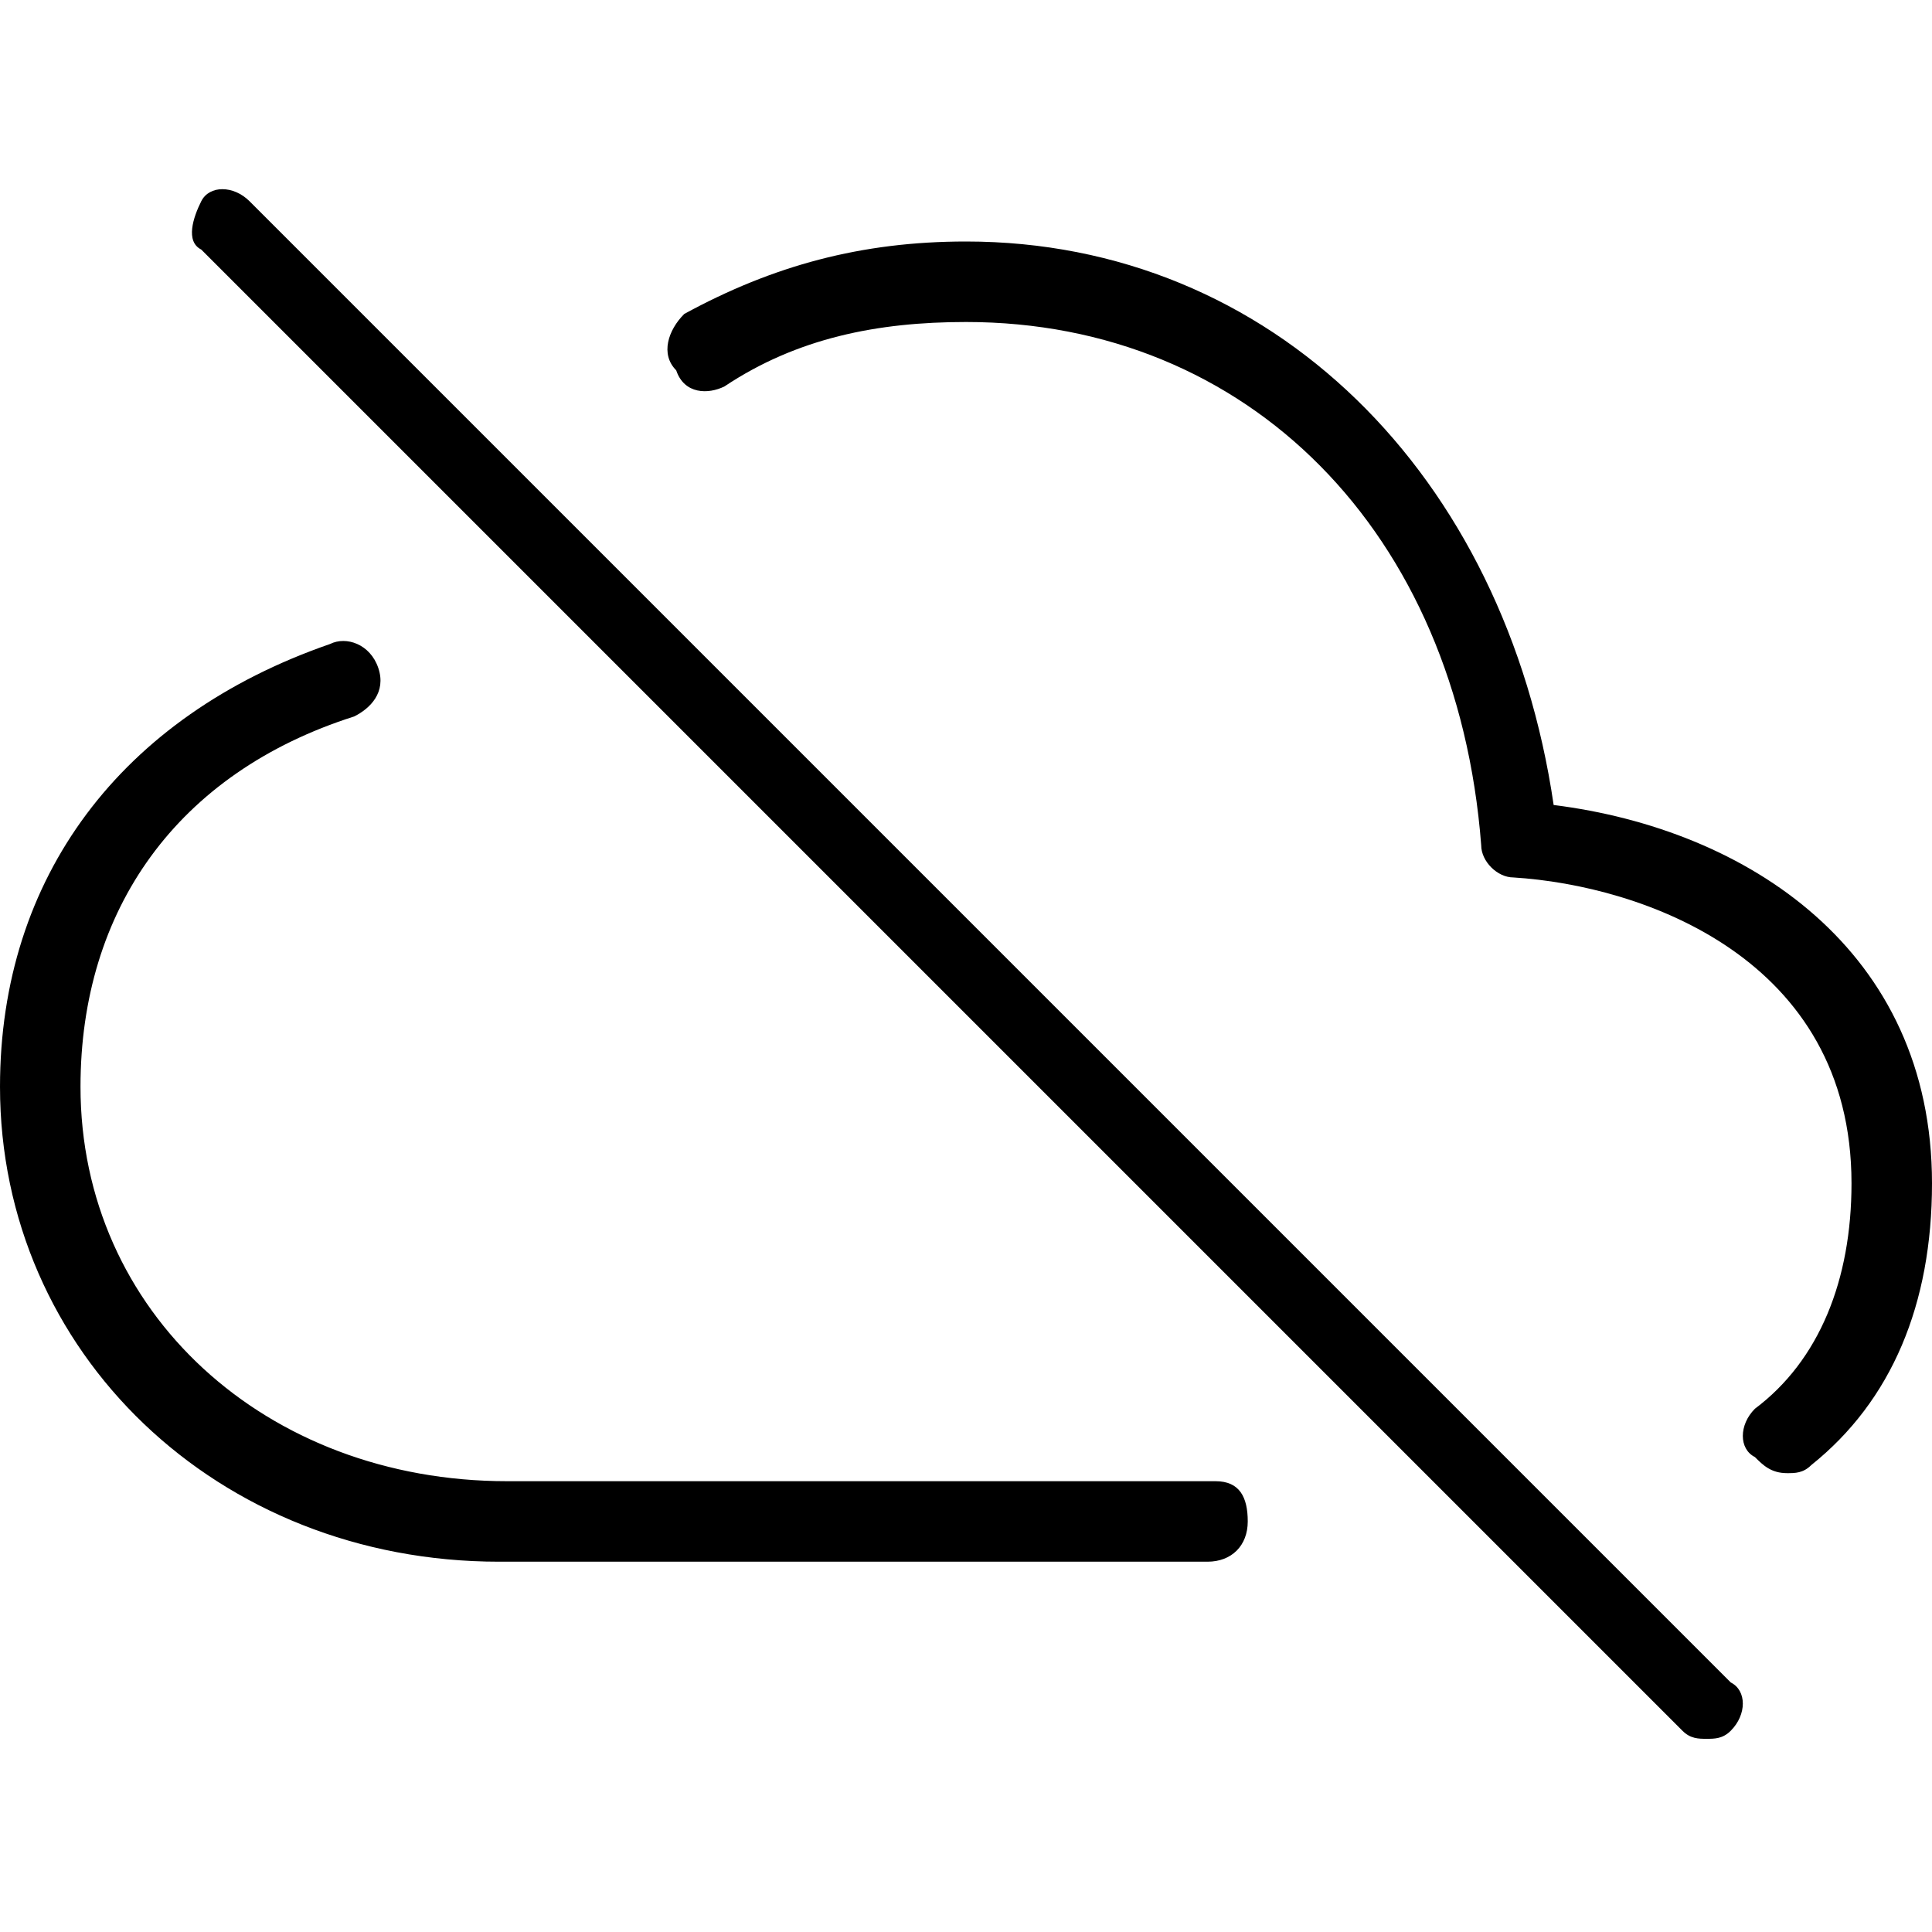 <svg xmlns="http://www.w3.org/2000/svg" viewBox="0 0 24 24" style="enable-background:new 0 0 24 24" xml:space="preserve"><path d="M15.1 18.4H6.3c-3 0-5.3-2.1-5.3-4.9 0-2.2 1.2-3.9 3.4-4.6.2-.1.4-.3.3-.6-.1-.3-.4-.4-.6-.3-2.6.9-4.1 2.9-4.1 5.5 0 3.3 2.7 5.9 6.2 5.9H15c.3 0 .5-.2.5-.5s-.1-.5-.4-.5zm4.2-8.4c-.6-4.1-3.5-7-7.3-7-1.3 0-2.4.3-3.5.9-.2.2-.3.5-.1.7.1.3.4.3.6.2.9-.6 1.9-.8 3-.8 3.5 0 6.1 2.6 6.4 6.5 0 .2.2.4.4.4 1.6.1 4.2 1 4.2 3.8 0 1.2-.4 2.2-1.2 2.8-.2.2-.2.5 0 .6.1.1.2.2.4.2.1 0 .2 0 .3-.1 1-.8 1.5-2 1.5-3.5 0-2.9-2.3-4.4-4.7-4.7zM3.1 2.5c-.2-.2-.5-.2-.6 0s-.2.5 0 .6l18.4 18.4c.1.1.2.1.3.1s.2 0 .3-.1c.2-.2.2-.5 0-.6L3.1 2.5z"/></svg>